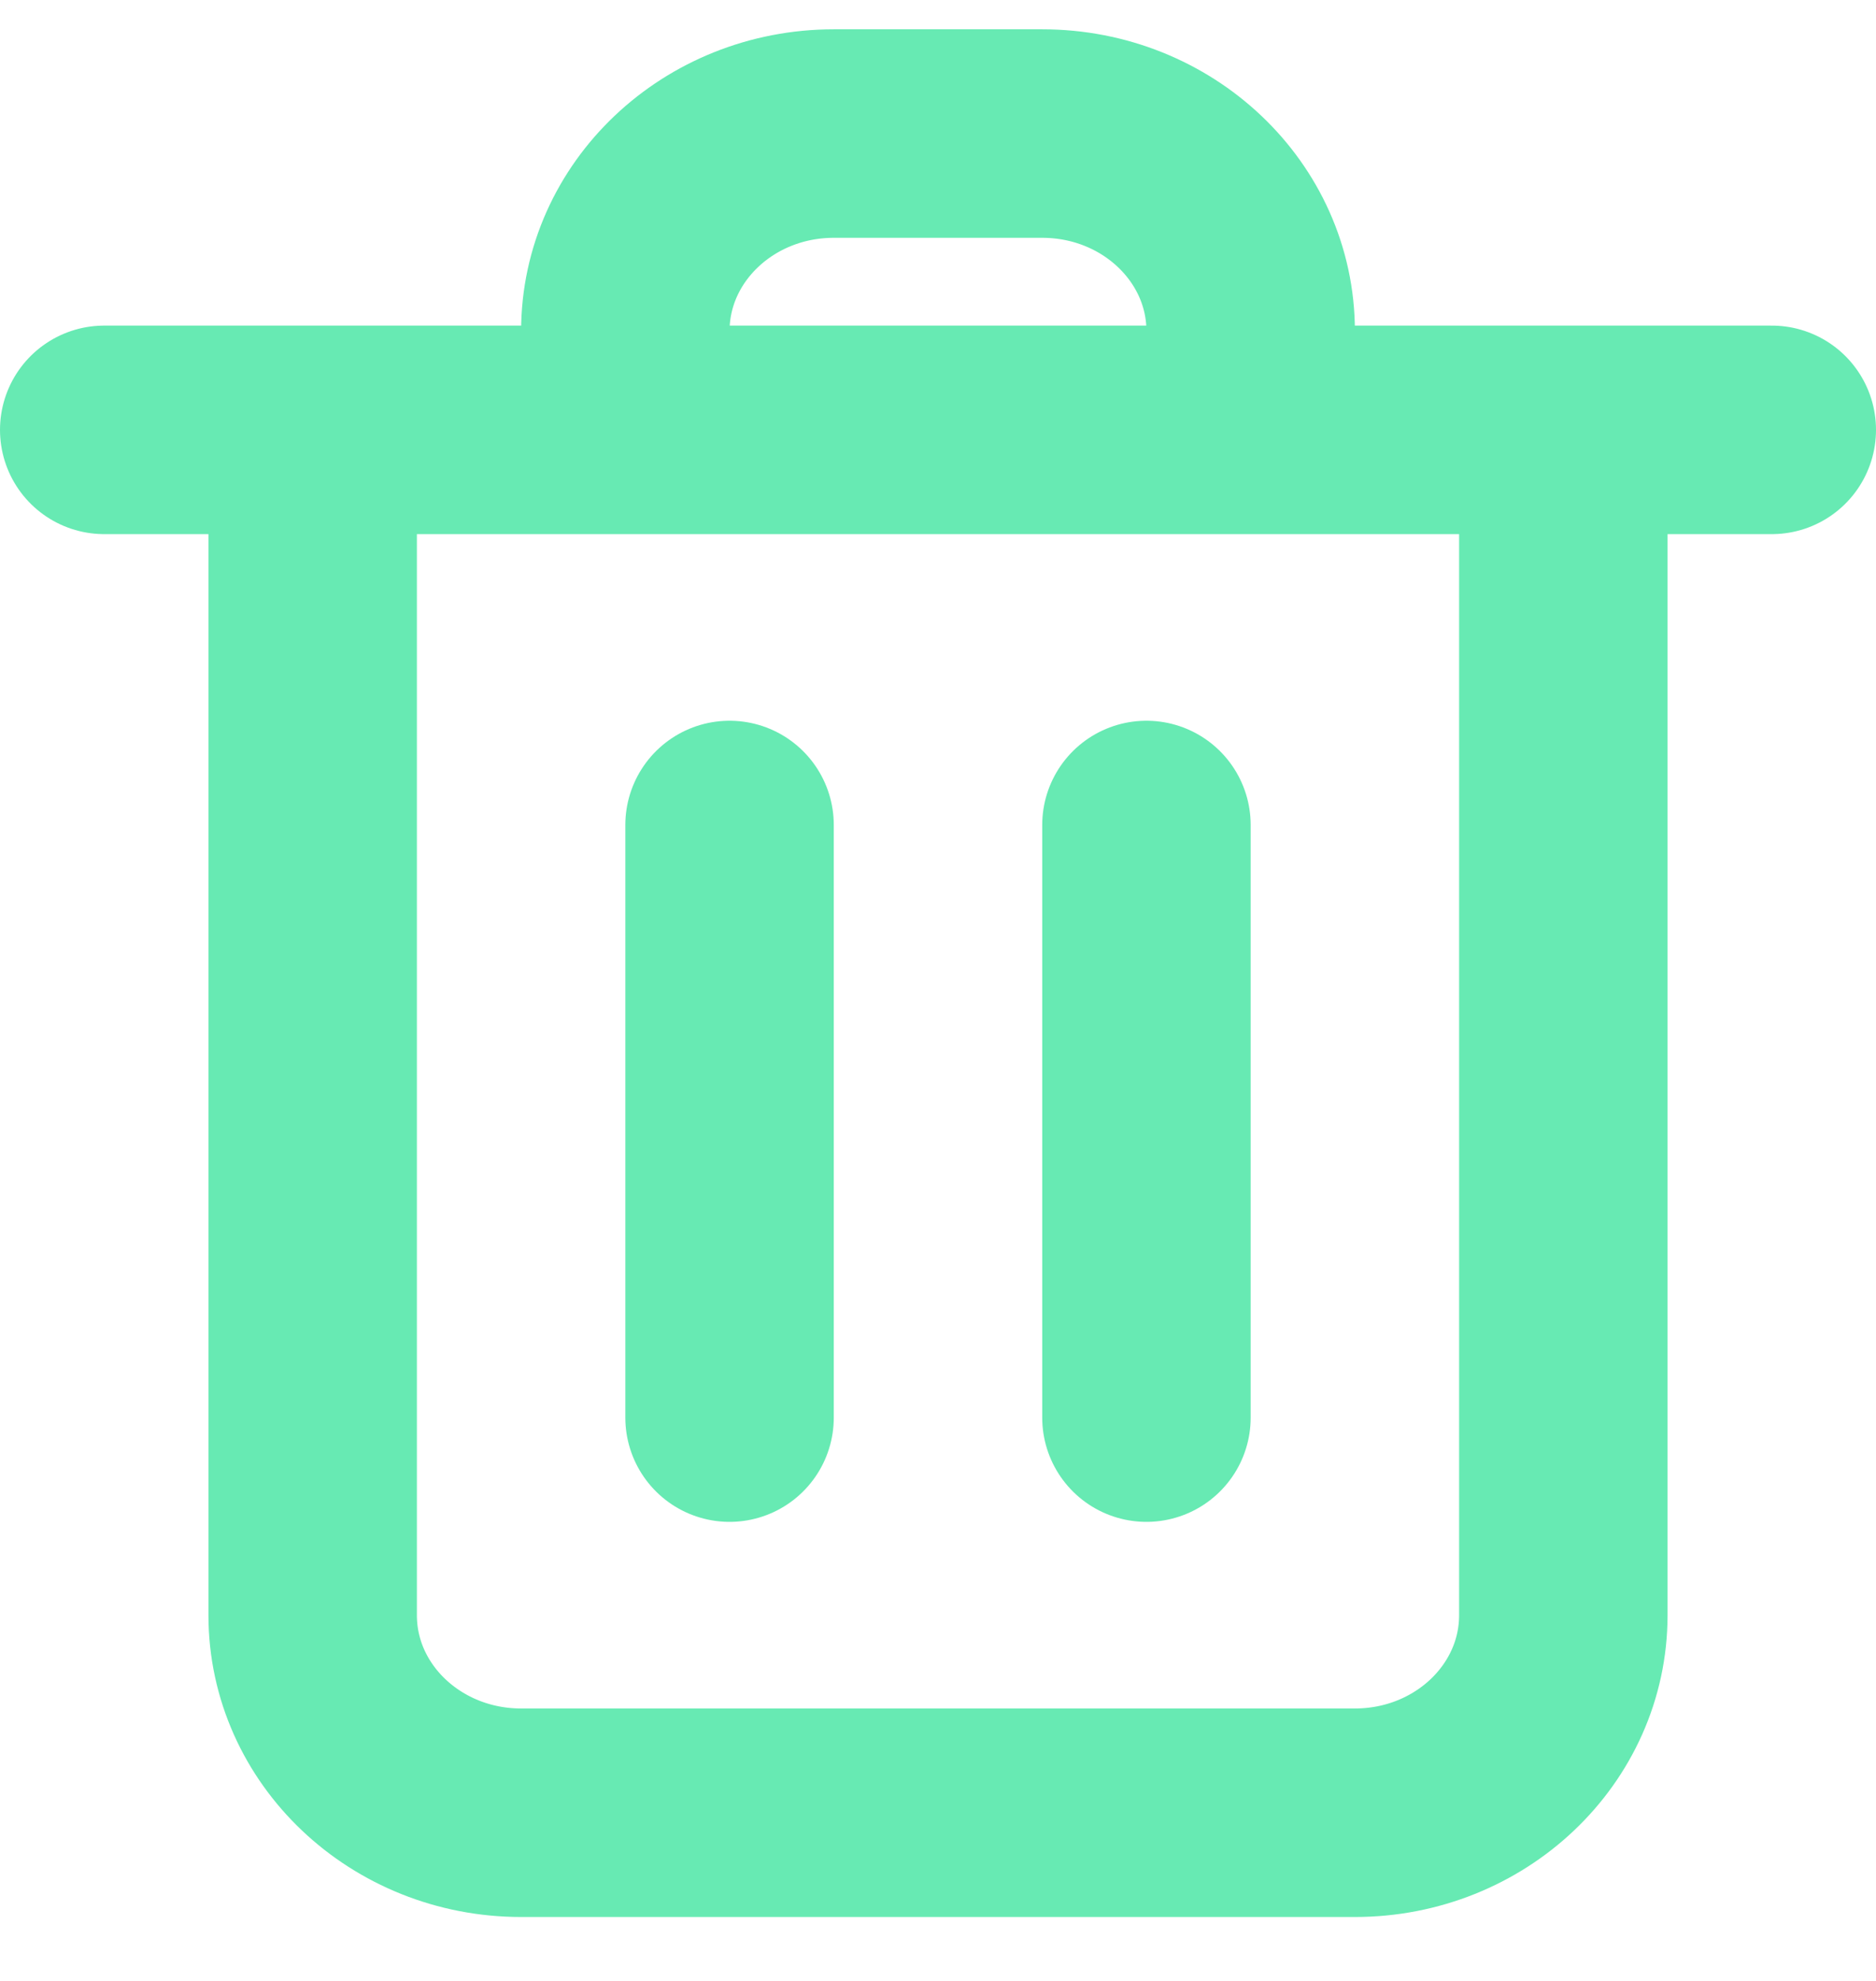 <svg xmlns="http://www.w3.org/2000/svg" width="18" height="19" viewBox="0 0 18 19" fill="none">
  <path d="M7 7.913V13.597M11 7.913V13.597M15 4.123V15.492C15 16.538 14.105 17.387 13 17.387H5C3.895 17.387 3 16.538 3 15.492V4.123M1 4.123H17M12 4.123V3.176C12 2.13 11.105 1.281 10 1.281H8C6.895 1.281 6 2.13 6 3.176V4.123" stroke="#67EAB3" stroke-width="2" stroke-linecap="round" strokeLinejoin="round"/>
</svg>